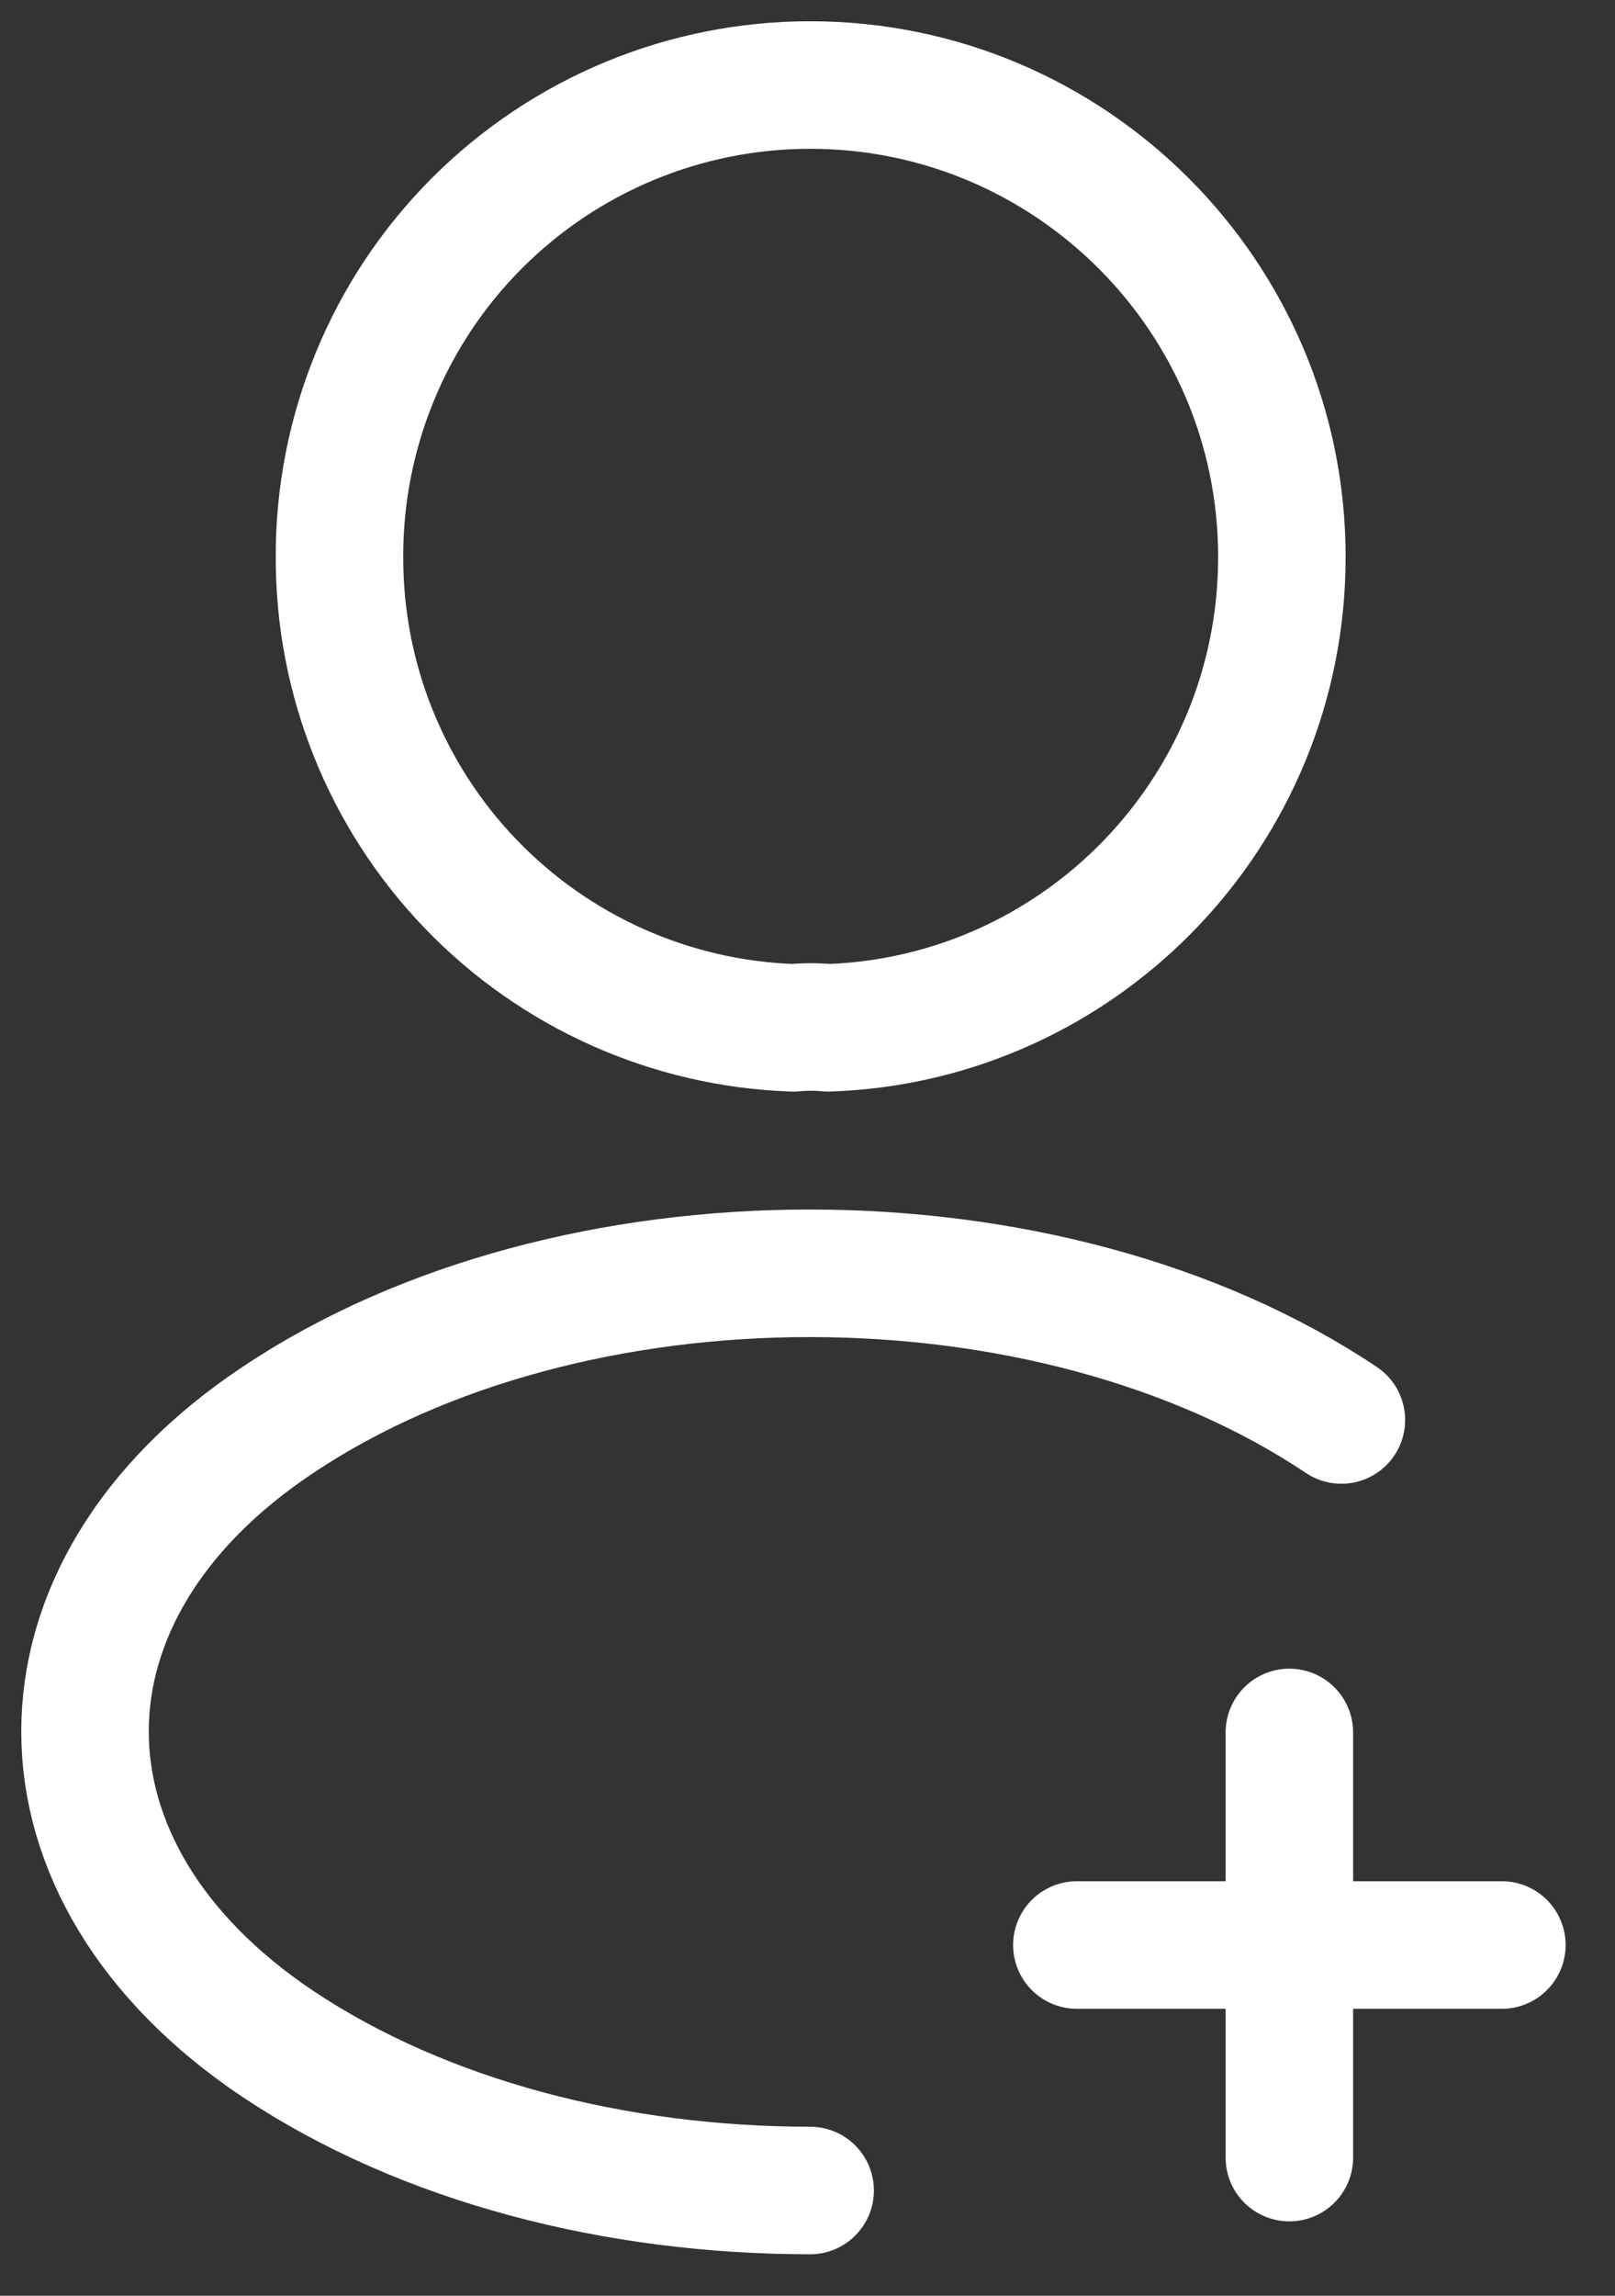 <svg width="19" height="27" viewBox="0 0 19 27" fill="none" xmlns="http://www.w3.org/2000/svg">
<rect x="0" y="0" width="19" height="27" fill="#333333" stroke="none"/>
<path d="M17.669 22.875H12.669M15.169 25.375V20.375M9.531 25.762C7.256 25.762 4.994 25.188 3.269 24.038C0.244 22.012 0.244 18.712 3.269 16.7C6.706 14.4 12.344 14.4 15.781 16.7M9.744 12.088C9.619 12.075 9.469 12.075 9.331 12.088C7.896 12.039 6.537 11.434 5.541 10.4C4.545 9.366 3.99 7.986 3.994 6.55C3.992 5.822 4.134 5.1 4.411 4.427C4.688 3.753 5.096 3.141 5.61 2.626C6.125 2.11 6.736 1.701 7.409 1.422C8.082 1.143 8.803 1 9.531 1C12.594 1 15.081 3.487 15.081 6.55C15.081 9.55 12.706 11.988 9.744 12.088Z" stroke="white" stroke-width="1.5" stroke-linecap="round" stroke-linejoin="round"/>
</svg>
